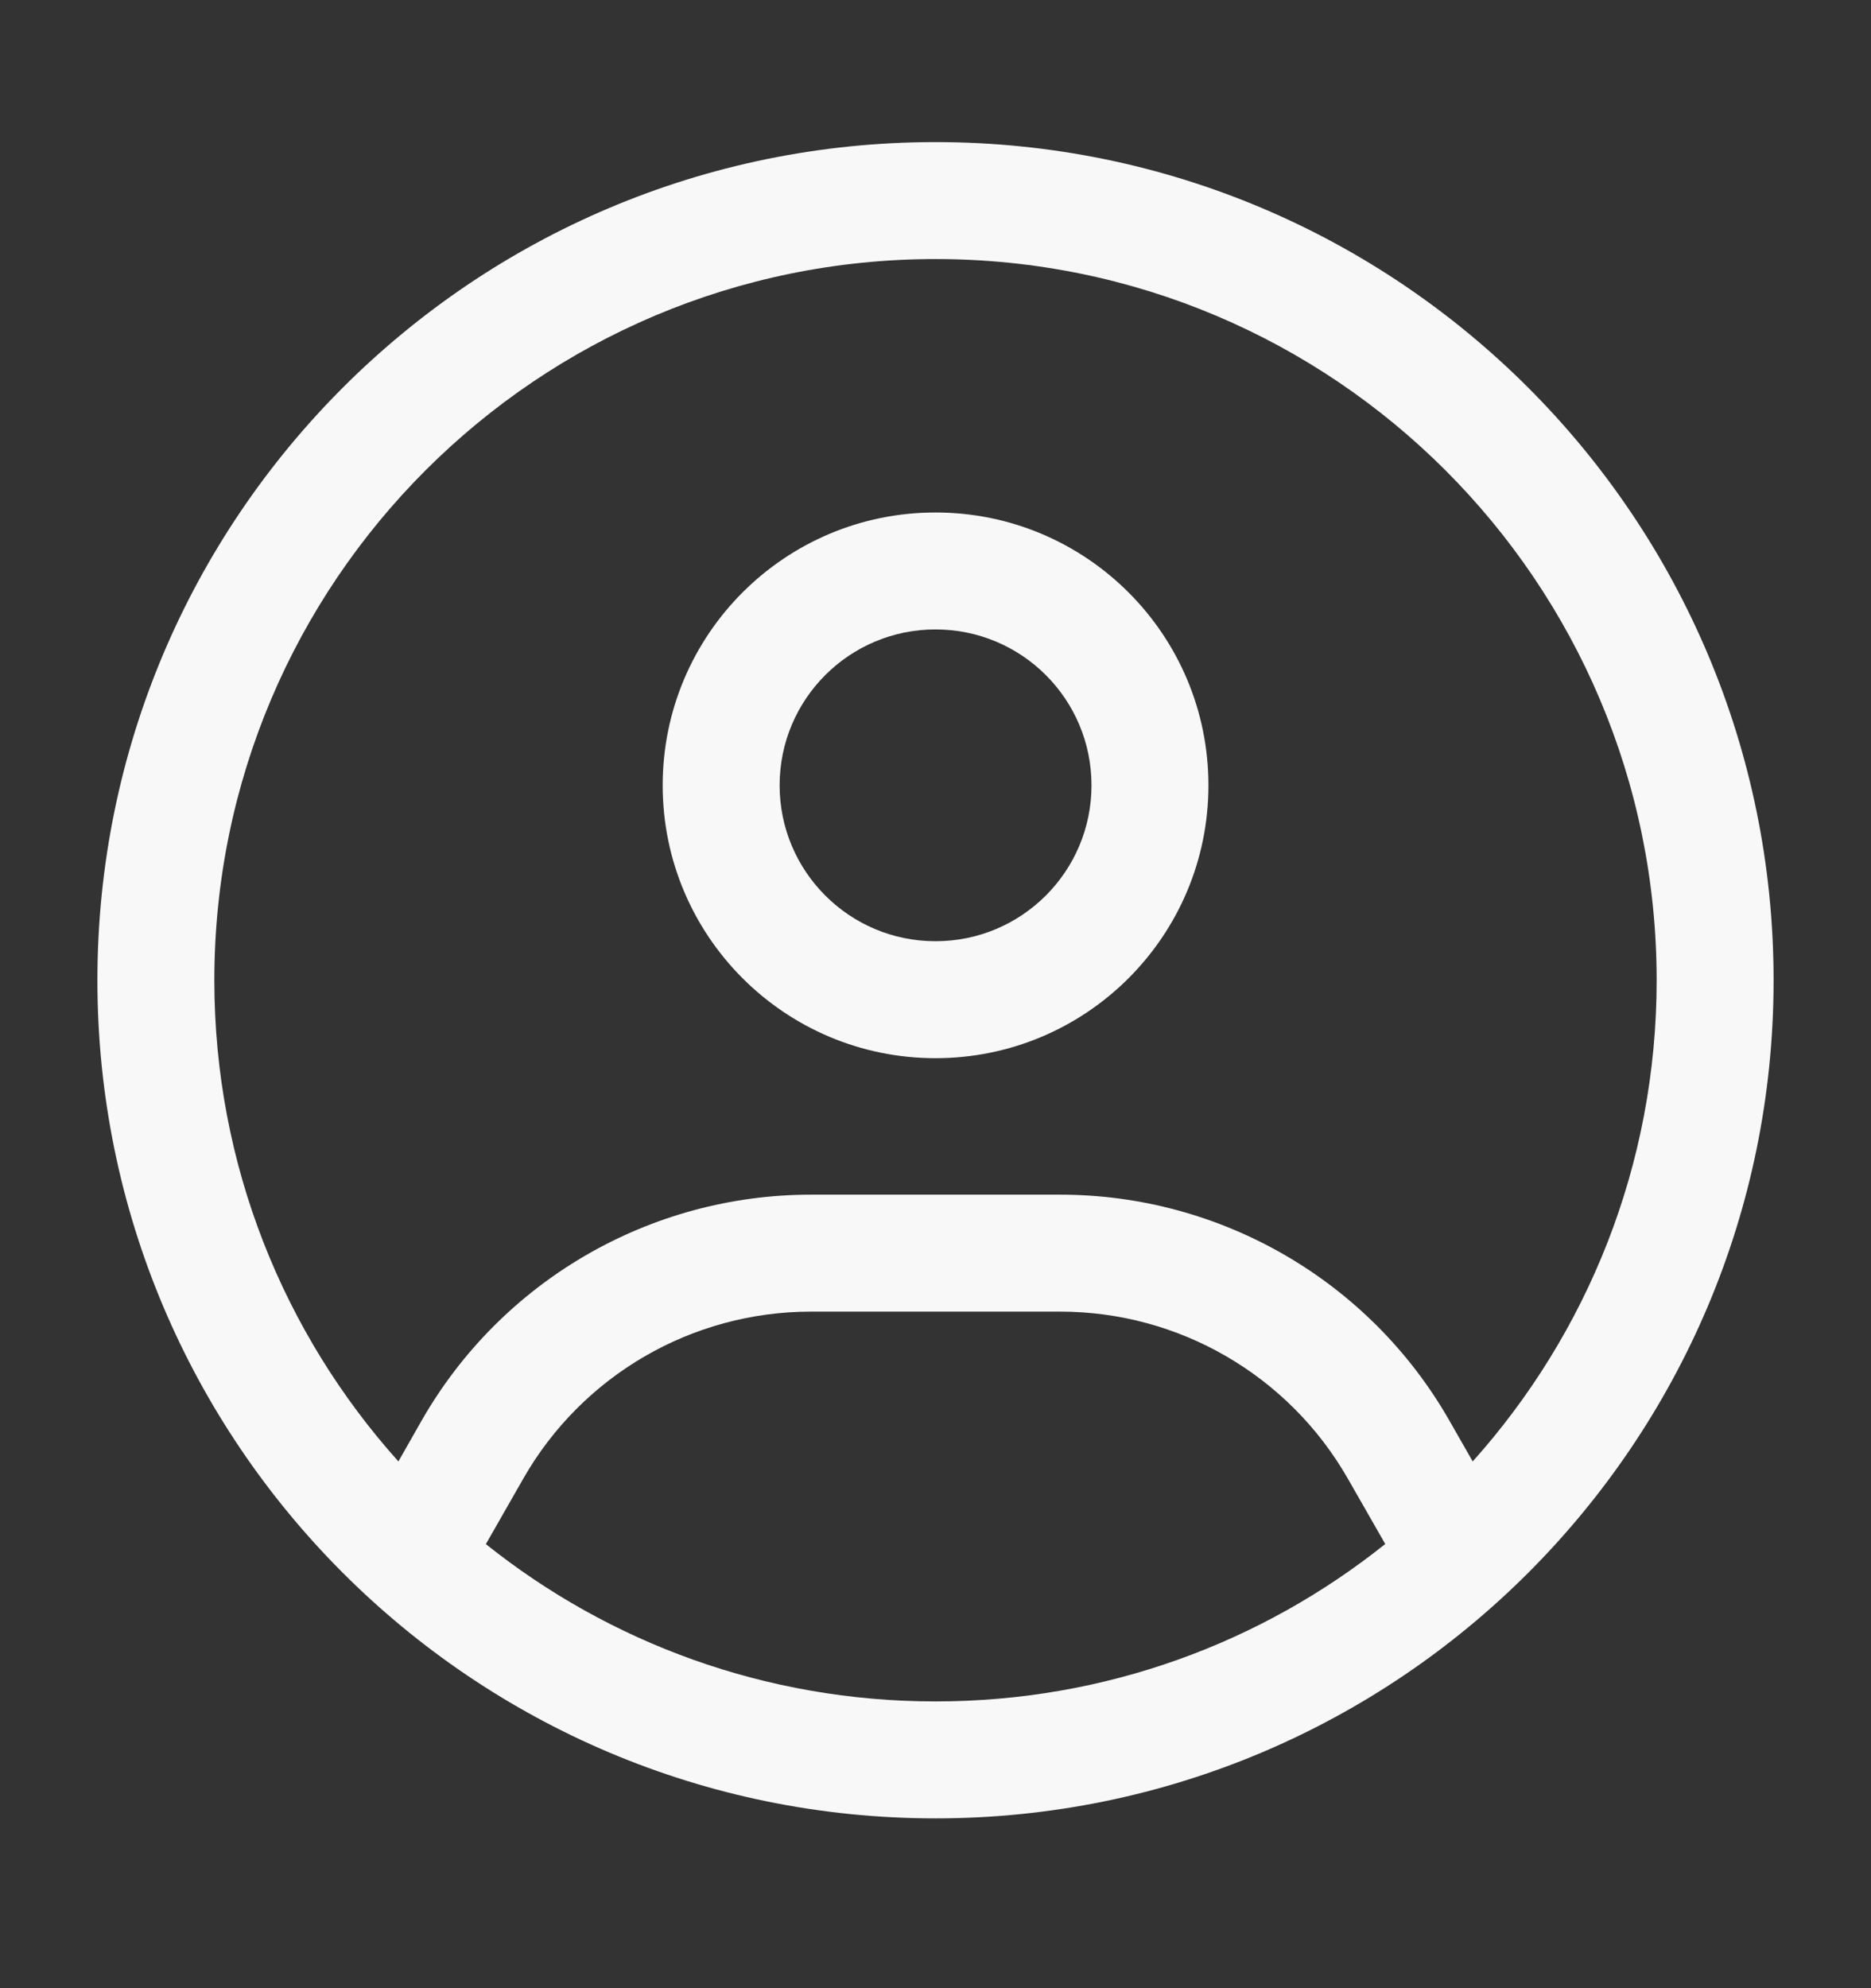 <svg width="16" height="17" viewBox="0 0 16 17" fill="none" xmlns="http://www.w3.org/2000/svg">
<rect x="0" y="0" width="16" height="17" fill="#333333" stroke="none"/>
<path fill-rule="evenodd" clip-rule="evenodd" d="M5.667 6.715C5.667 5.426 6.712 4.382 8 4.382C9.289 4.382 10.334 5.426 10.334 6.715C10.334 8.004 9.289 9.048 8 9.048C6.712 9.048 5.667 8.004 5.667 6.715ZM8 5.382C7.264 5.382 6.667 5.978 6.667 6.715C6.667 7.451 7.264 8.048 8 8.048C8.737 8.048 9.334 7.451 9.334 6.715C9.334 5.978 8.737 5.382 8 5.382Z" fill="#F8F8F8"/>
<path fill-rule="evenodd" clip-rule="evenodd" d="M0.833 8.382C0.833 4.423 4.042 1.215 8 1.215C11.958 1.215 15.167 4.423 15.167 8.382C15.167 12.34 11.958 15.548 8 15.548C4.042 15.548 0.833 12.34 0.833 8.382ZM8 2.215C4.594 2.215 1.833 4.976 1.833 8.382C1.833 9.962 2.428 11.405 3.407 12.496L3.606 12.146C4.289 10.952 5.559 10.215 6.935 10.215H9.066C10.441 10.215 11.712 10.952 12.394 12.146L12.594 12.496C13.572 11.404 14.167 9.962 14.167 8.382C14.167 4.976 11.406 2.215 8 2.215ZM11.846 13.202L11.526 12.643C11.021 11.76 10.083 11.215 9.066 11.215H6.935C5.918 11.215 4.979 11.76 4.475 12.643L4.155 13.203C5.209 14.045 6.546 14.548 8 14.548C9.455 14.548 10.791 14.045 11.846 13.202Z" fill="#F8F8F8"/>
</svg>
